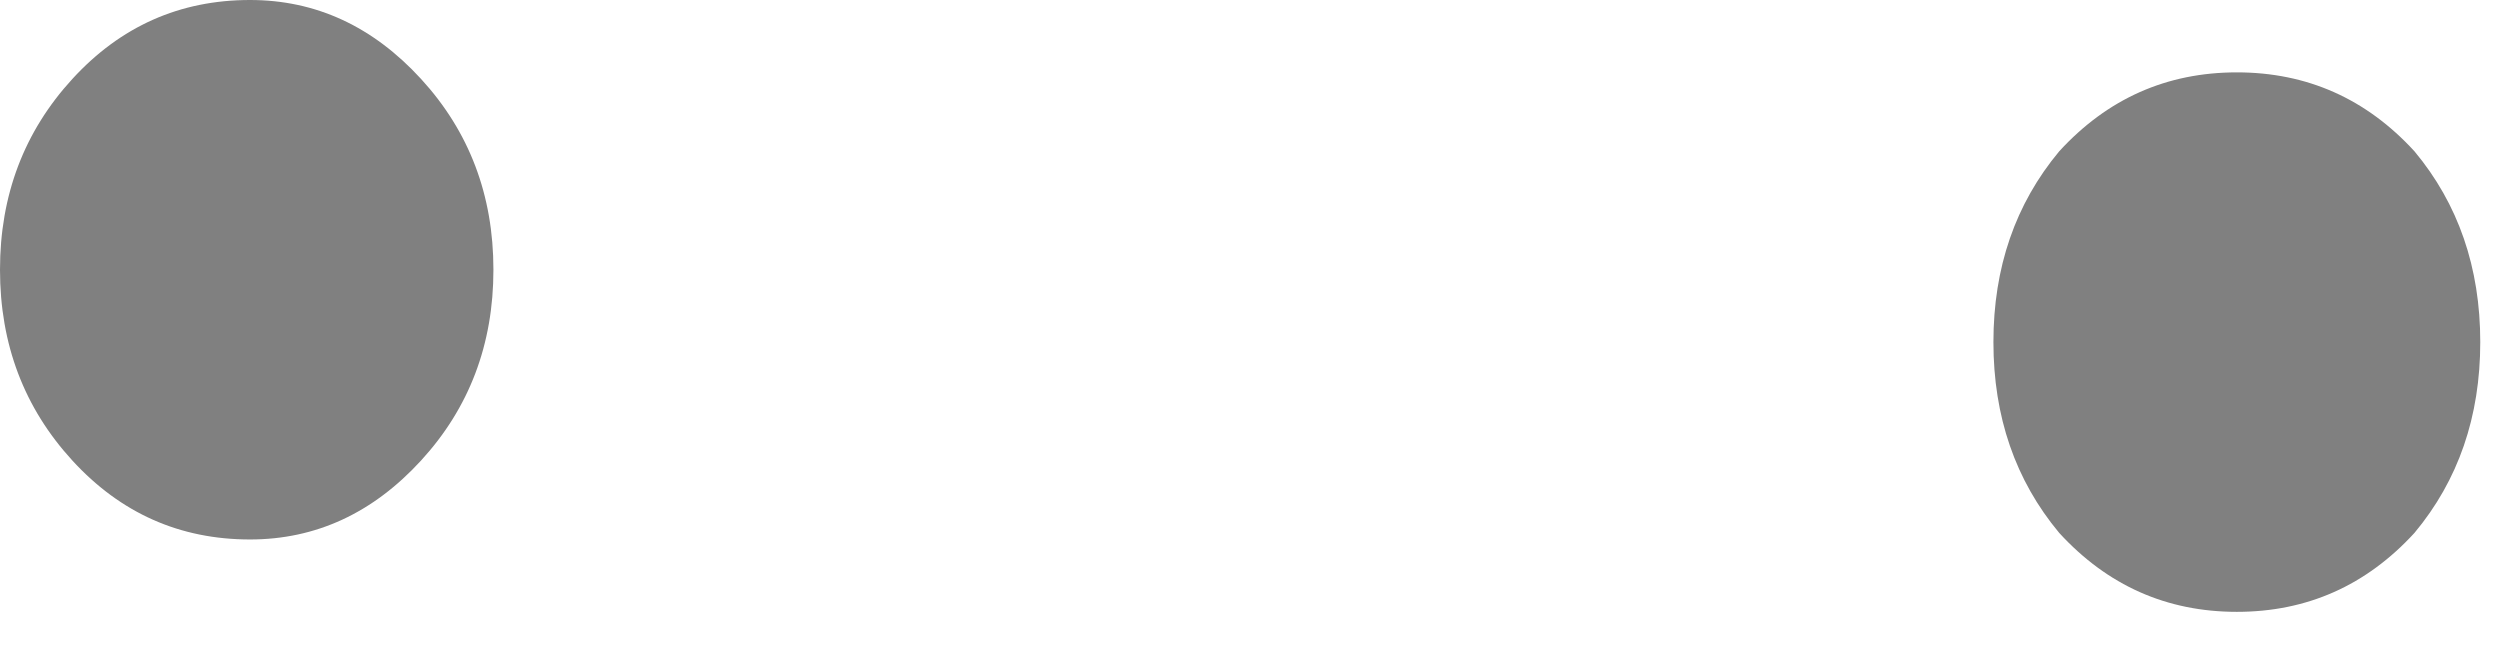 <?xml version="1.0" encoding="utf-8"?>
<svg version="1.1" id="Layer_1"
xmlns="http://www.w3.org/2000/svg"
xmlns:xlink="http://www.w3.org/1999/xlink"
width="19px" height="5px"
xml:space="preserve">
<g id="PathID_3603" transform="matrix(1, 0, 0, 1, 0, 0)">
<path style="fill:#808080;fill-opacity:1" d="M18.35 4.05Q17.8 4.65 17 4.65Q16.2 4.65 15.65 4.05Q15.15 3.45 15.15 2.6Q15.15 1.75 15.65 1.15Q16.2 0.55 17 0.55Q17.8 0.55 18.35 1.15Q18.85 1.75 18.85 2.6Q18.85 3.45 18.35 4.05M3.2 3.5Q2.65 4.1 1.9 4.1Q1.1 4.1 0.55 3.5Q0 2.9 0 2.05Q0 1.2 0.55 0.6Q1.1 0 1.9 0Q2.65 0 3.2 0.6Q3.75 1.2 3.75 2.05Q3.75 2.9 3.2 3.5" />
</g>
</svg>
